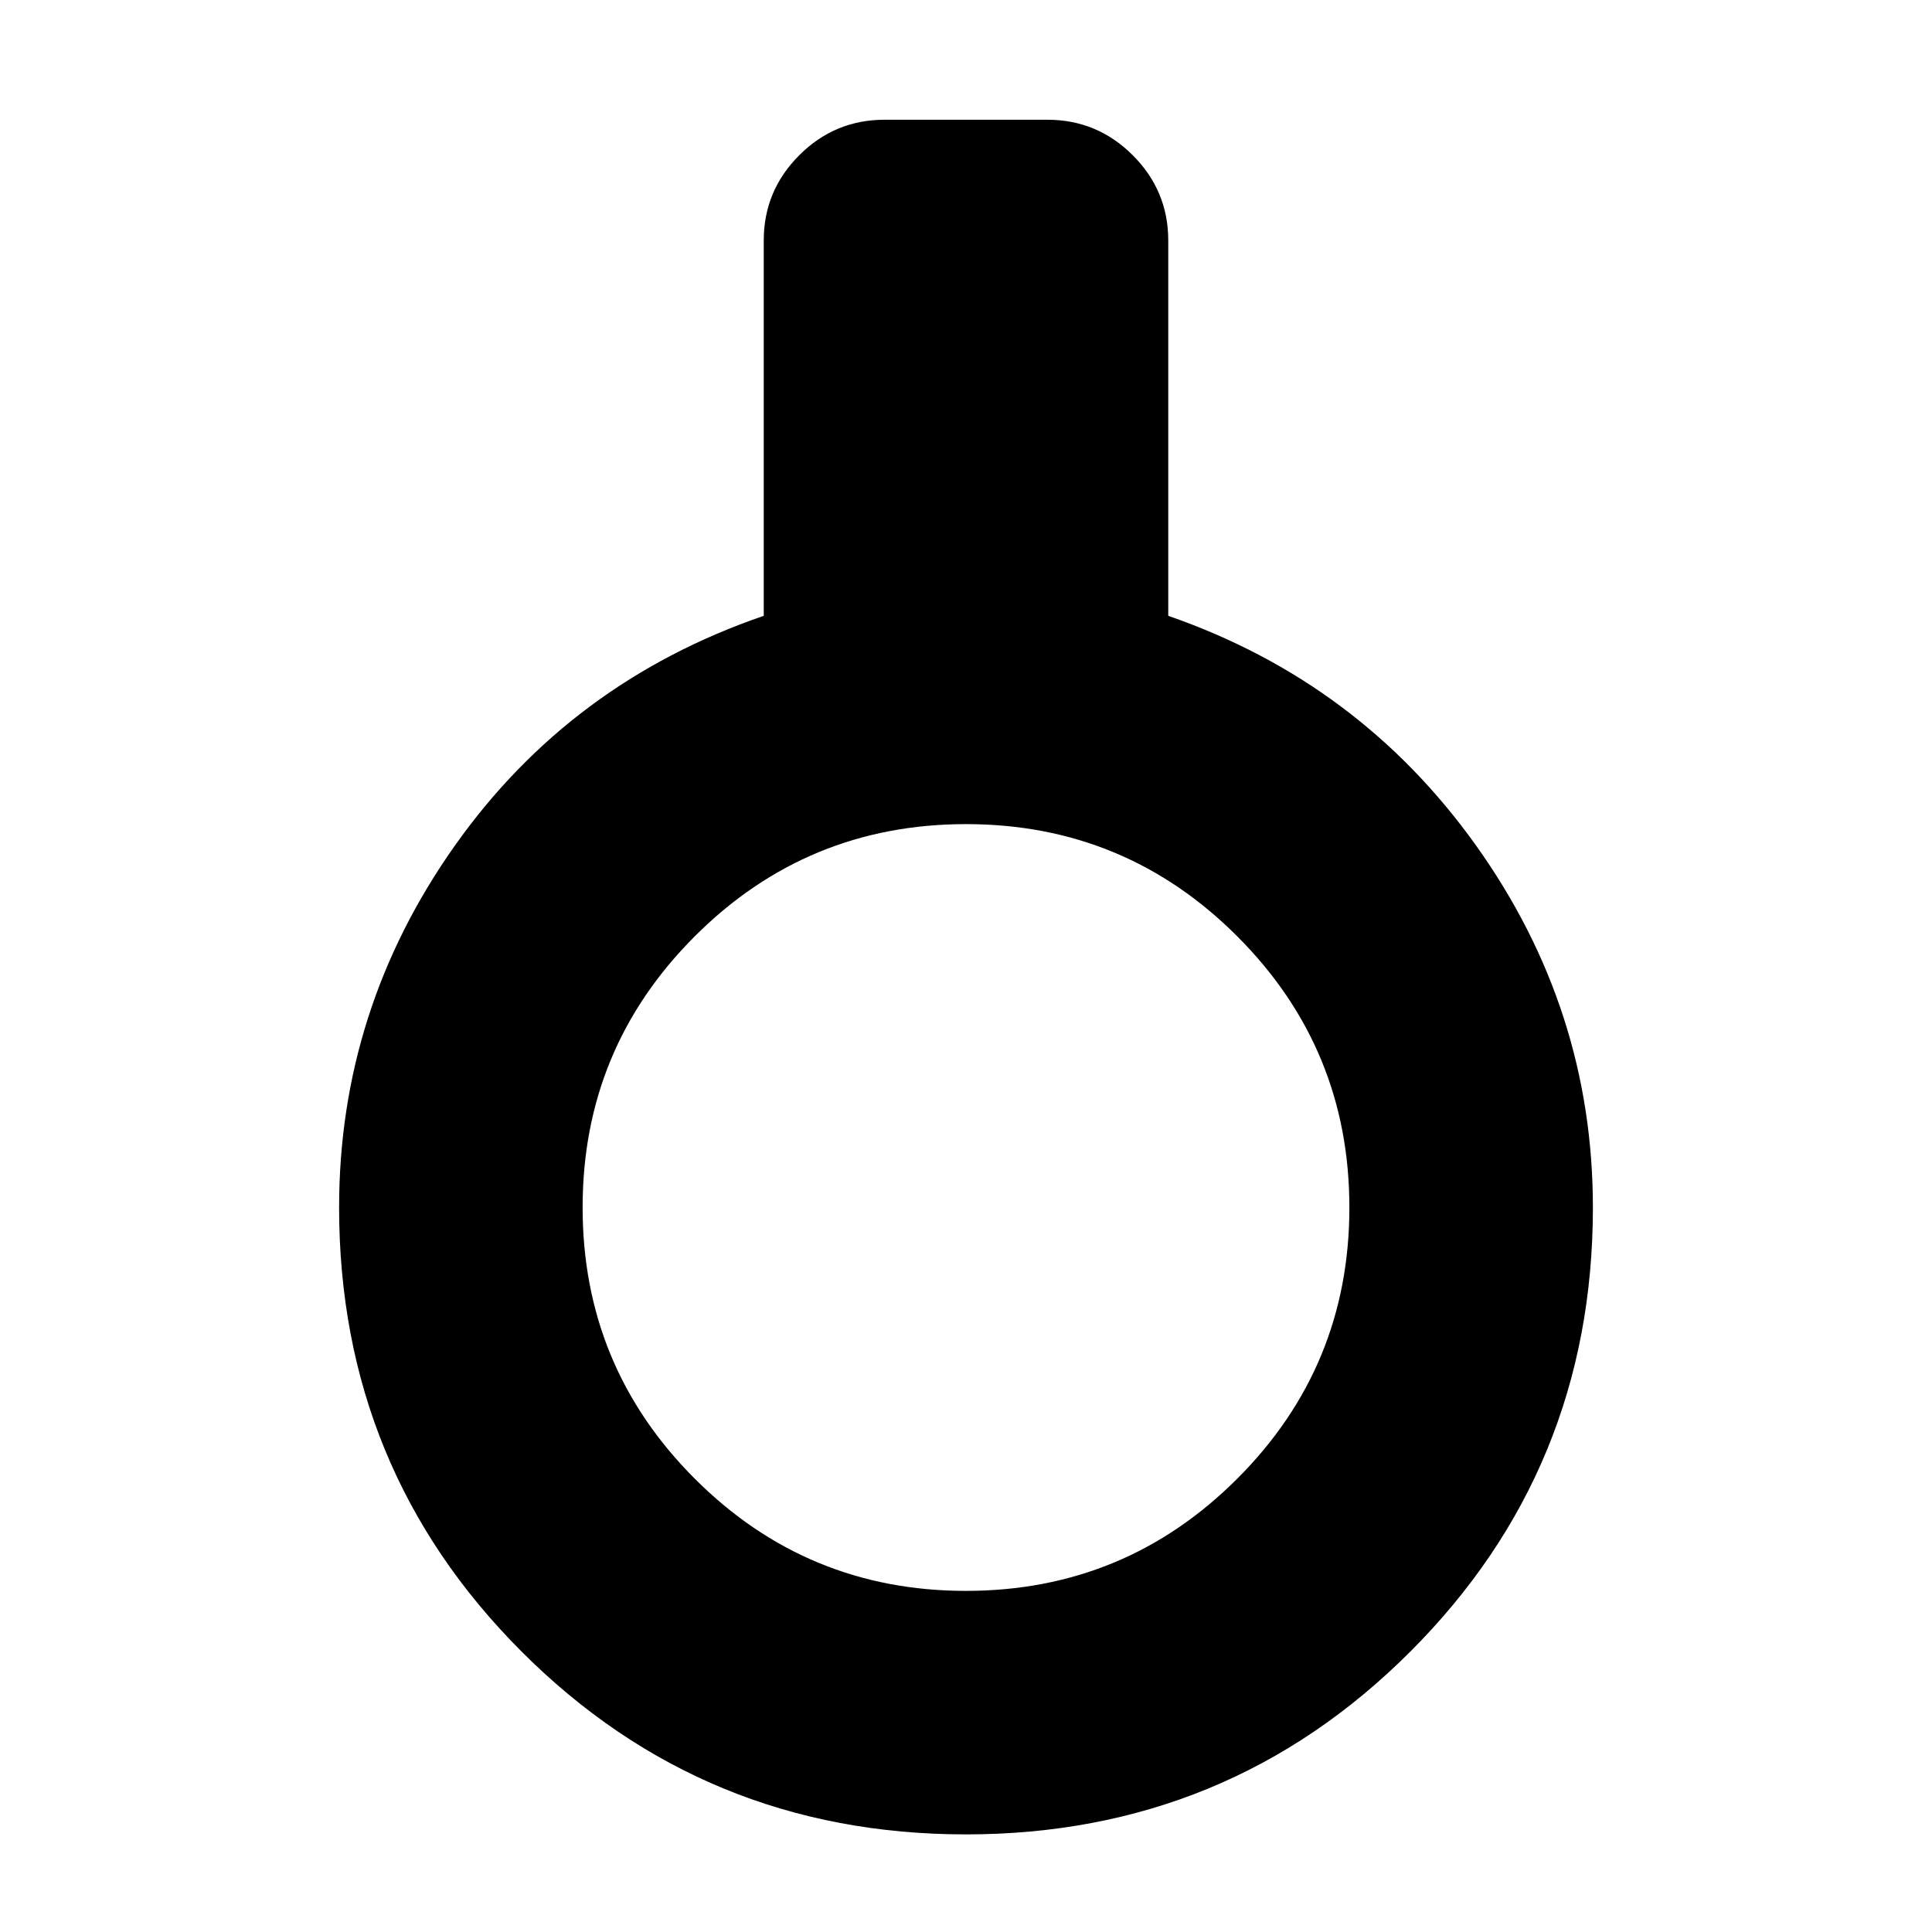 <svg xmlns="http://www.w3.org/2000/svg" height="24" viewBox="0 -960 960 960" width="24"><path d="M479.97-48.5q-129.97 0-220.72-90.77T168.5-360q0-98.5 57.5-179.79Q283.5-621.07 379.5-654v-186.5q0-24.72 17.64-42.36 17.63-17.64 42.36-17.64h81q24.72 0 42.36 17.64t17.64 42.36V-654q95 32.93 153 114.21 58 81.29 58 179.79 0 129.96-90.78 220.73Q609.95-48.5 479.97-48.5Zm0-121q79.03 0 134.78-55.72 55.75-55.71 55.75-134.75 0-79.03-55.72-134.78T480.04-550.5q-79.04 0-134.79 55.72-55.75 55.72-55.75 134.74 0 79.04 55.72 134.79 55.71 55.75 134.75 55.75Z"/></svg>